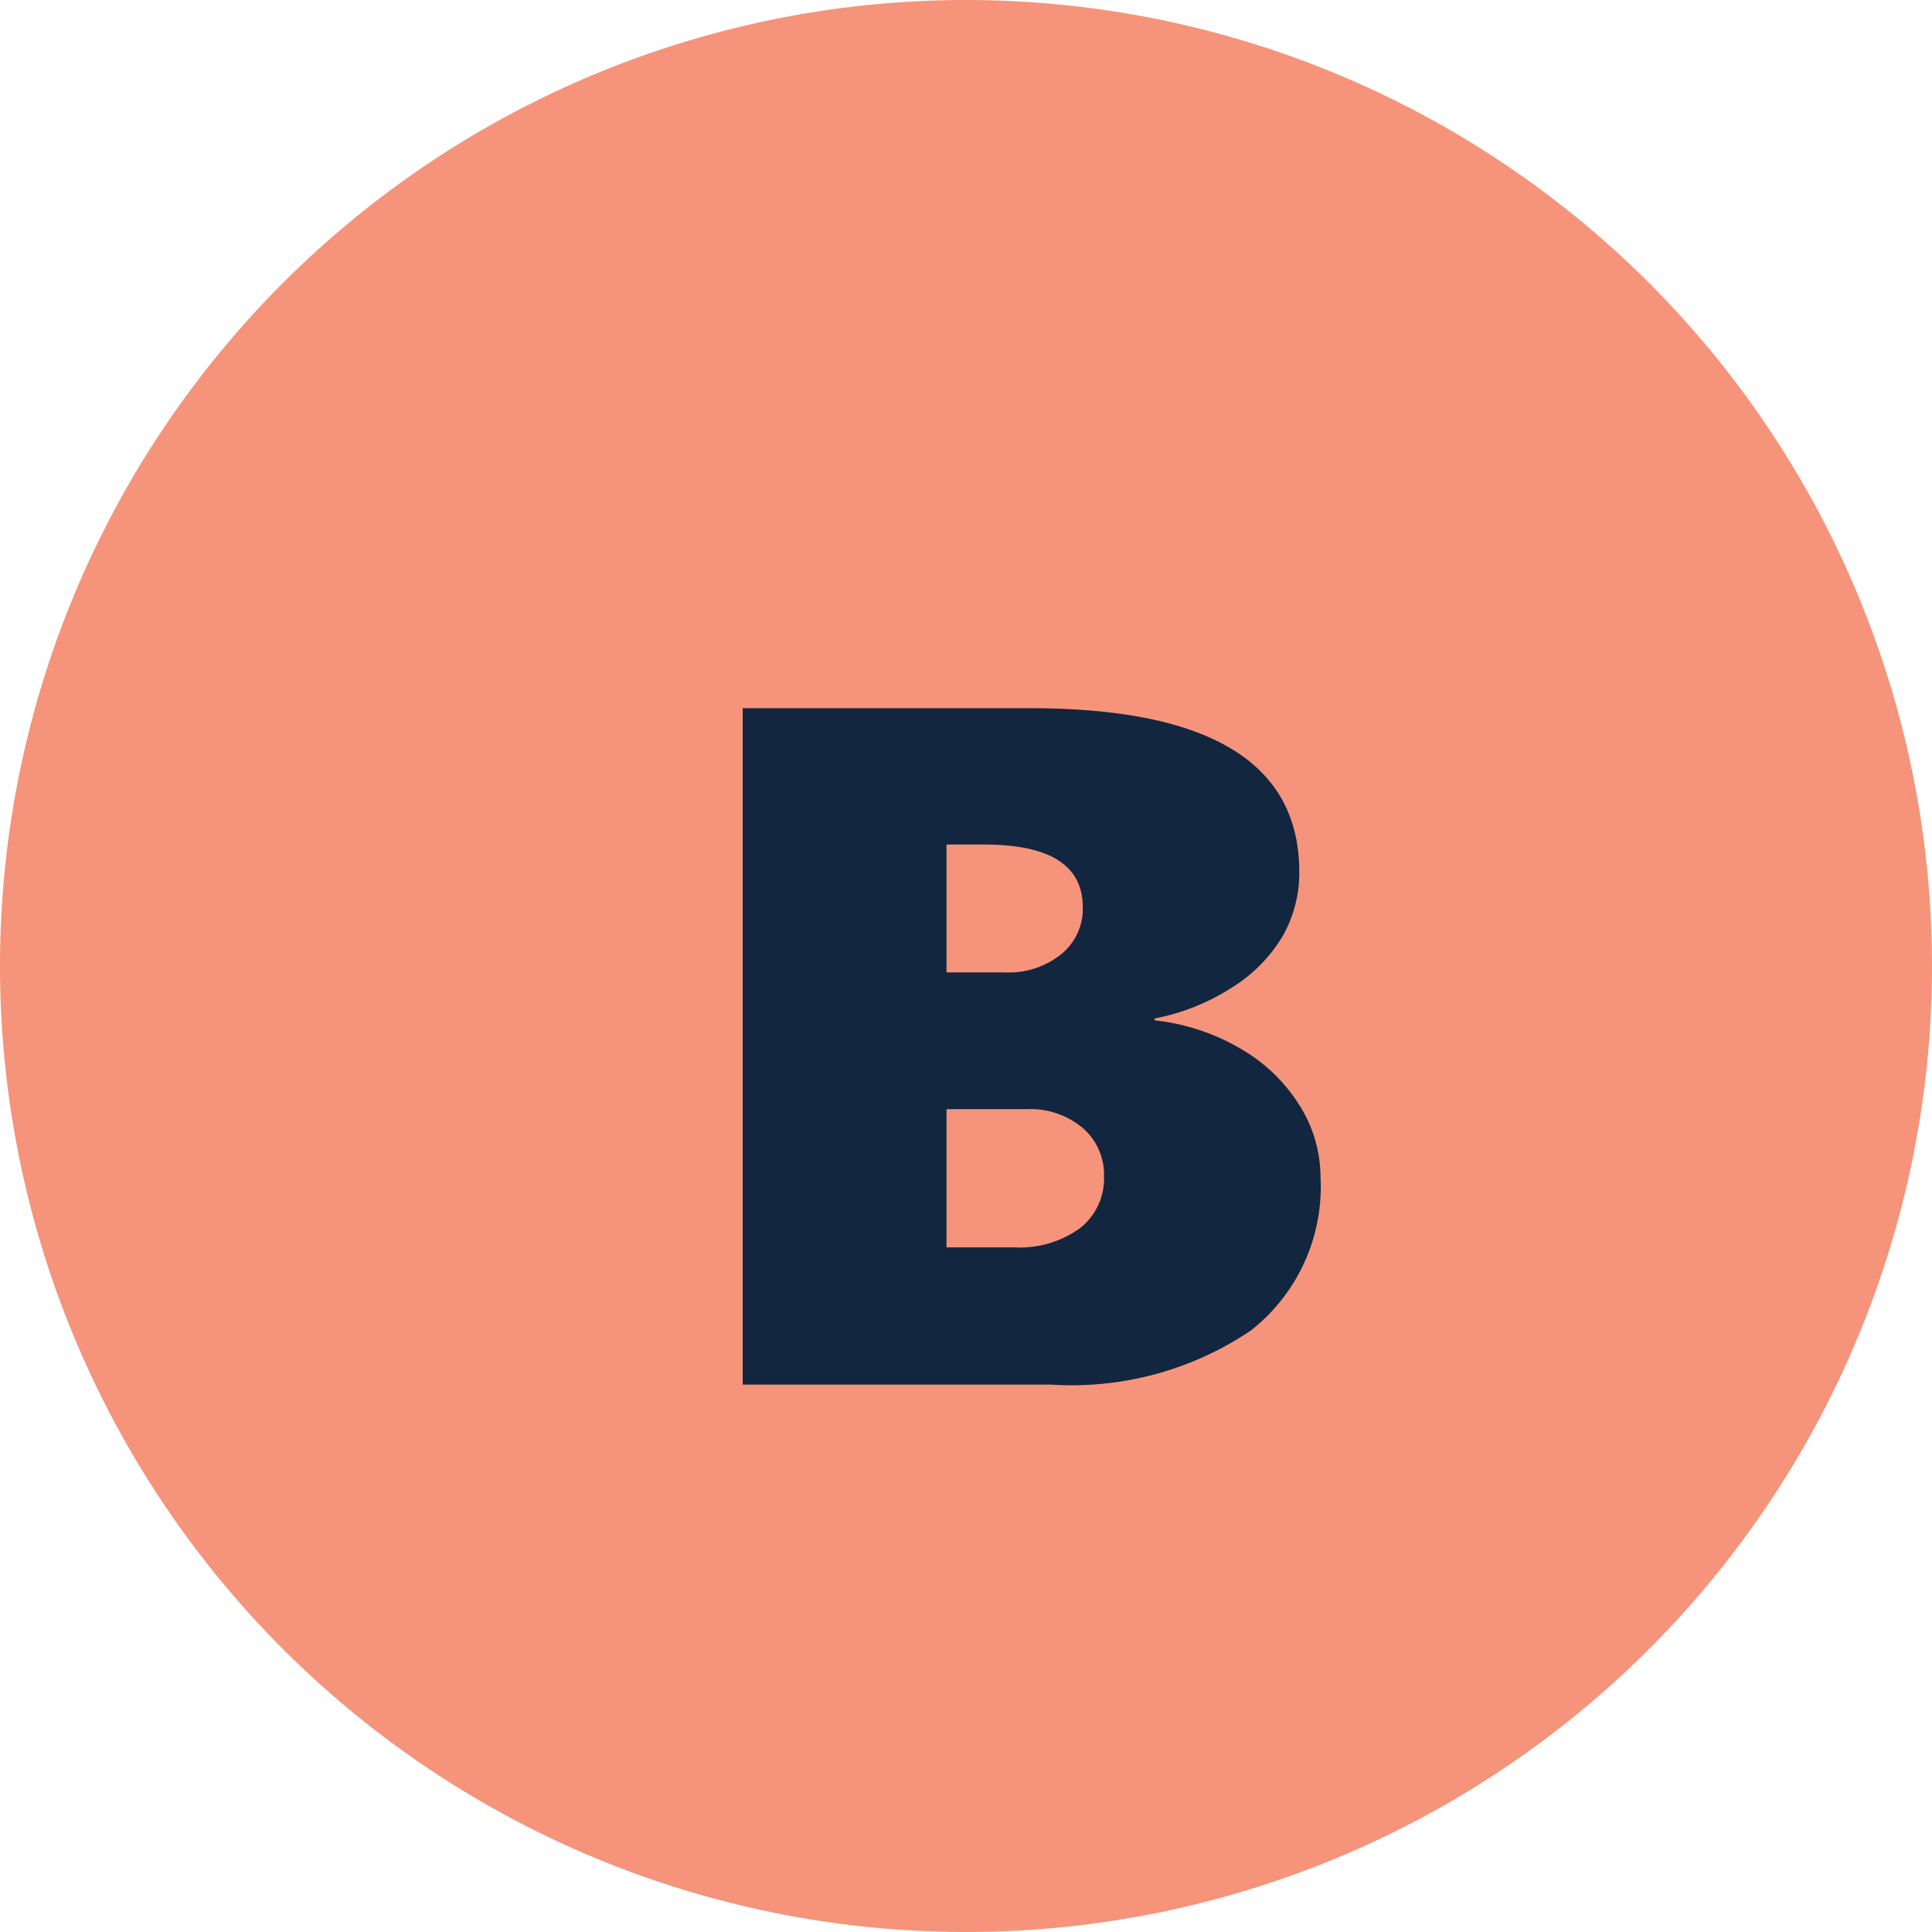 <svg xmlns="http://www.w3.org/2000/svg" width="60" height="60" viewBox="0 0 60 60">
  <g id="Grupo_1069604" data-name="Grupo 1069604" transform="translate(-185.805 -6688)">
    <path id="Trazado_773591" data-name="Trazado 773591" d="M30,0A30,30,0,1,1,0,30,30,30,0,0,1,30,0Z" transform="translate(185.805 6688)" fill="#f5947a"/>
    <path id="Trazado_773592" data-name="Trazado 773592" d="M20.01,25.555a5.674,5.674,0,0,1-2.168,4.768A9.947,9.947,0,0,1,11.646,32H2.065V10.994h8.921q8.364,0,8.364,5.083a3.964,3.964,0,0,1-.527,2.014,4.744,4.744,0,0,1-1.6,1.6,6.712,6.712,0,0,1-2.366.938v.059a6.669,6.669,0,0,1,2.681.886,5.232,5.232,0,0,1,1.831,1.772A4.192,4.192,0,0,1,20.01,25.555Zm-7.383-8.379q0-1.948-3.062-1.948H8.394V19.2h1.831a2.6,2.6,0,0,0,1.729-.564A1.813,1.813,0,0,0,12.627,17.176Zm.659,8.35a1.91,1.91,0,0,0-.659-1.494,2.527,2.527,0,0,0-1.743-.586H8.394v4.292H10.5a3.188,3.188,0,0,0,2.036-.593A1.956,1.956,0,0,0,13.286,25.525Z" transform="translate(206.805 6699)" fill="#12263f"/>
  </g>
</svg>
